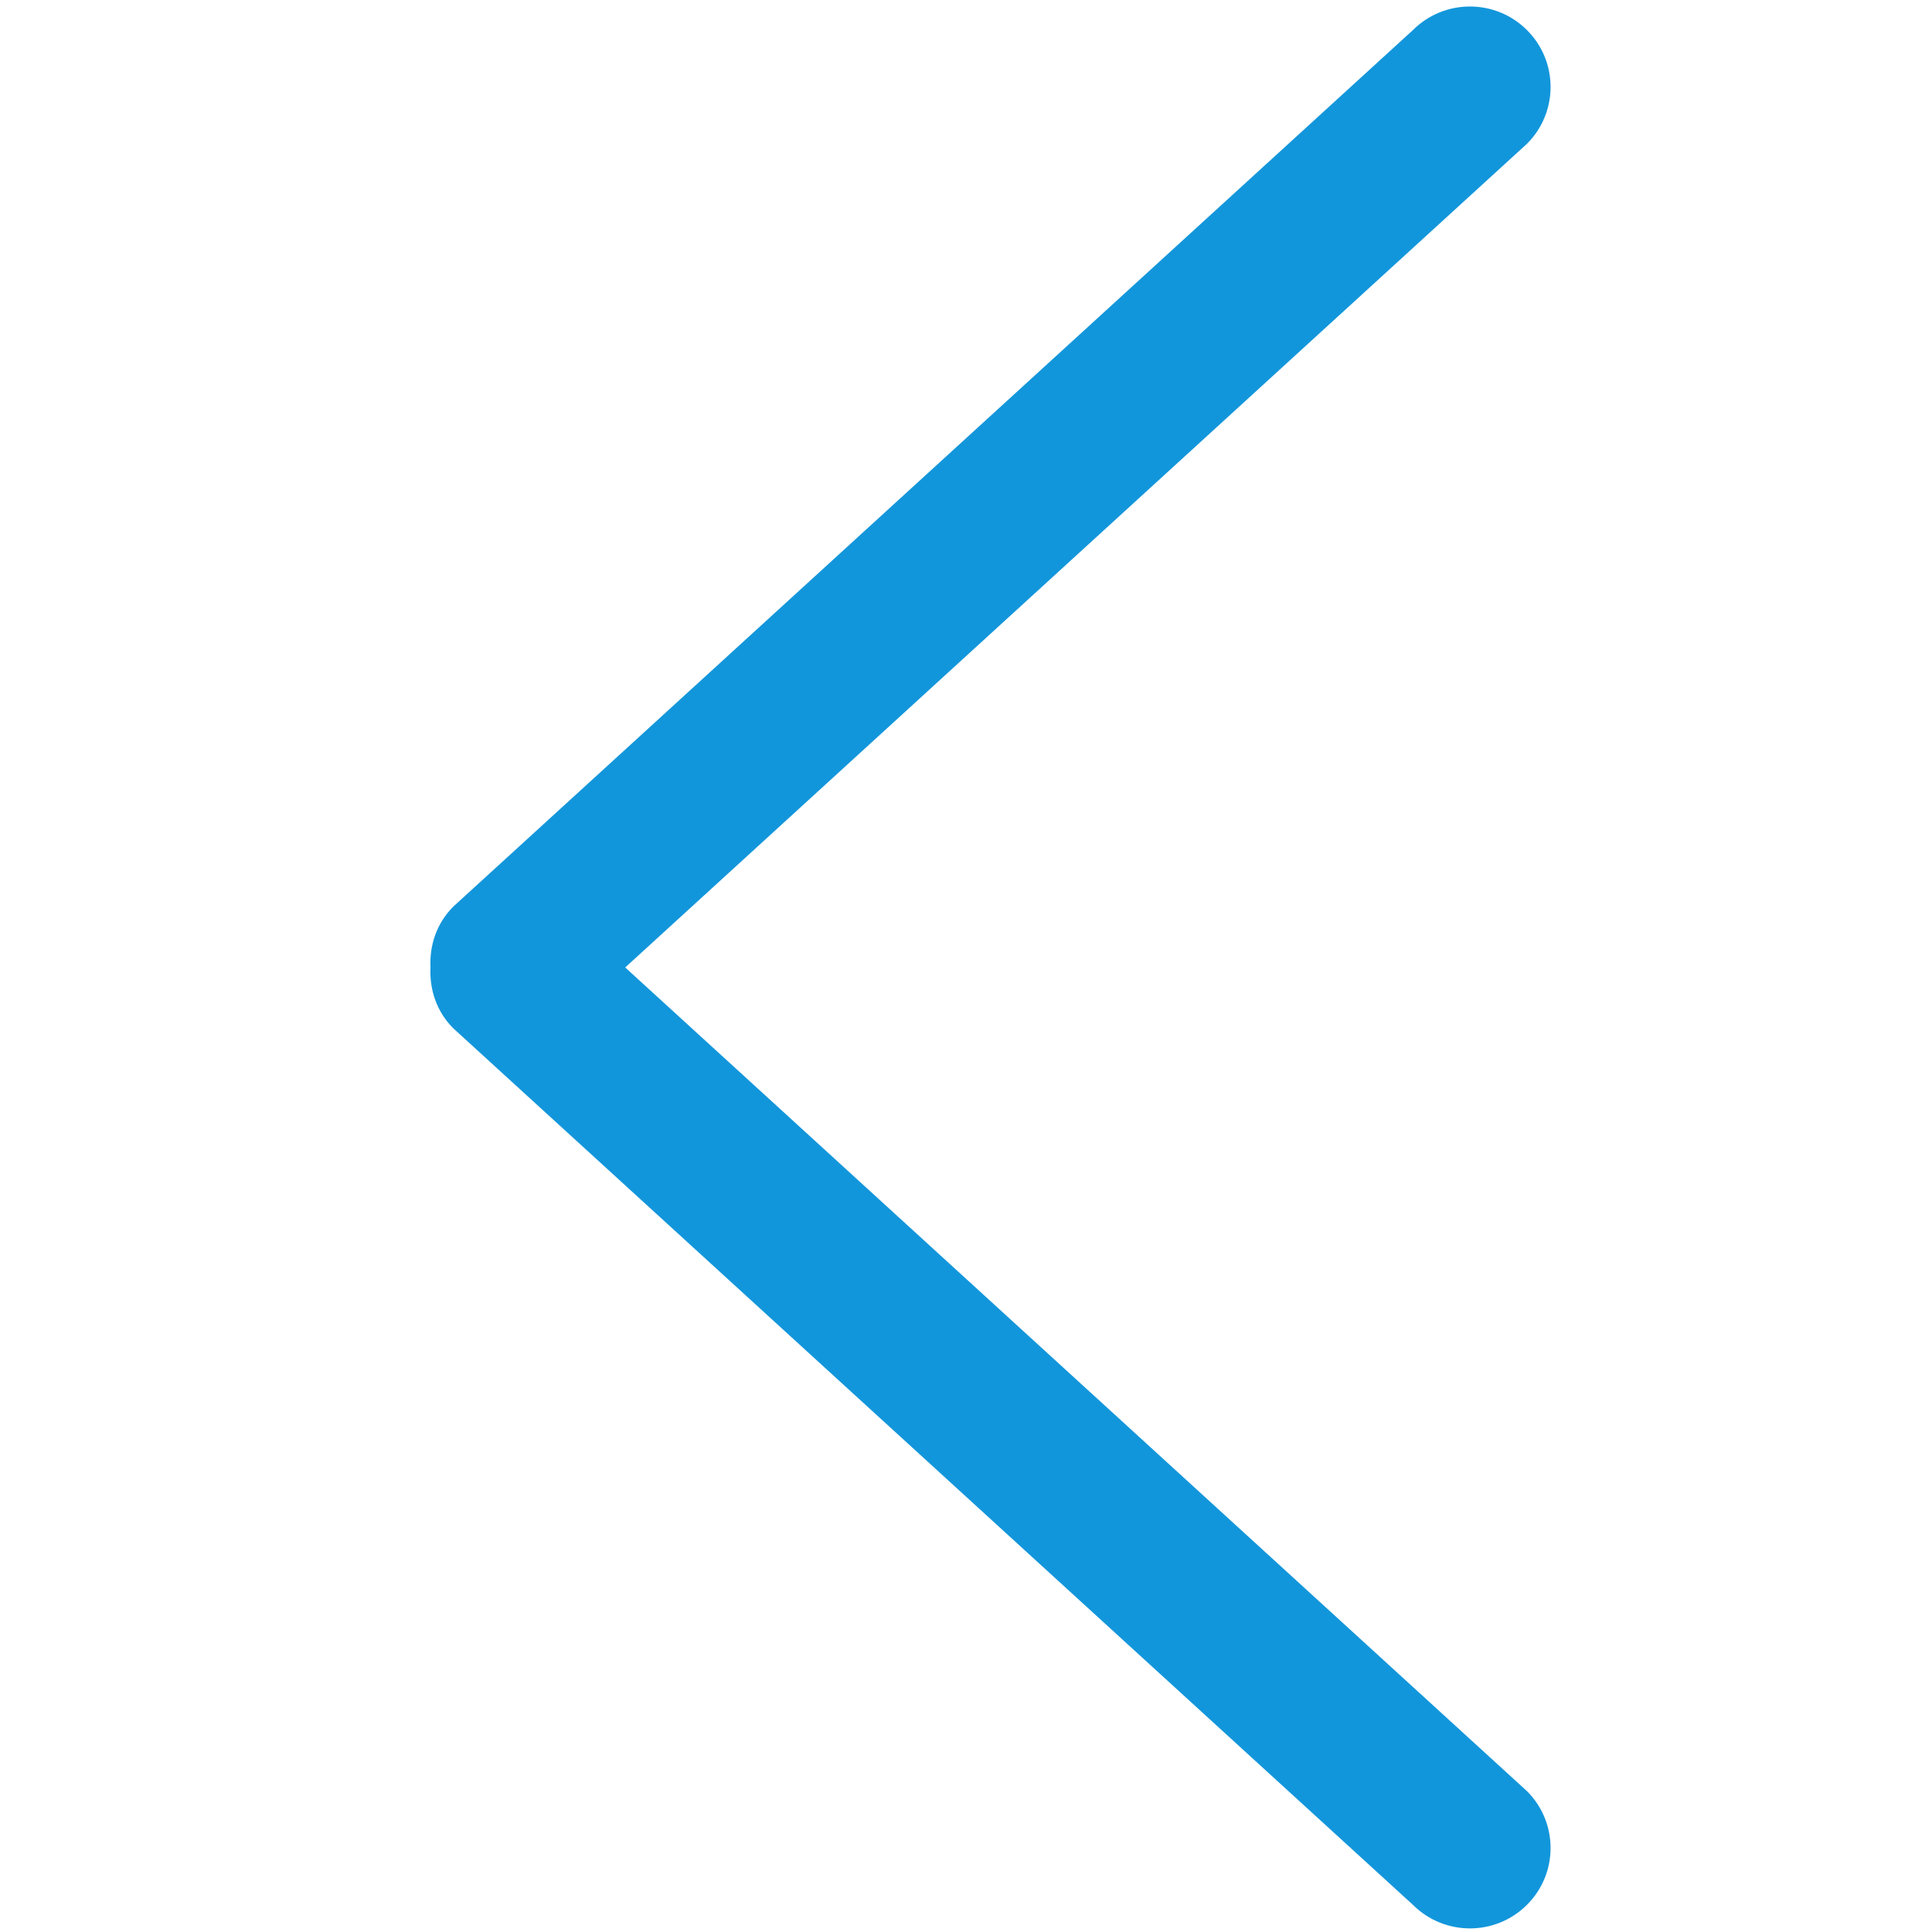 <?xml version="1.0" standalone="no"?><!DOCTYPE svg PUBLIC "-//W3C//DTD SVG 1.1//EN" "http://www.w3.org/Graphics/SVG/1.1/DTD/svg11.dtd"><svg t="1534426071674" class="icon" style="" viewBox="0 0 1024 1024" version="1.1" xmlns="http://www.w3.org/2000/svg" p-id="3168" xmlns:xlink="http://www.w3.org/1999/xlink" width="200" height="200"><defs><style type="text/css"></style></defs><path d="M809.318 76.216l-477.947 436.557 477.947 436.557c16.691 16.645 16.691 43.633 0 60.273-16.691 16.65-43.75 16.65-60.442 0l-508.605-464.553c-8.904-8.873-12.692-20.649-12.099-32.276-0.594-11.617 3.195-23.393 12.099-32.276l508.605-464.558c16.691-16.65 43.75-16.65 60.442 0C826.01 32.584 826.01 59.561 809.318 76.216z" p-id="3169" fill="#1296db"></path></svg>